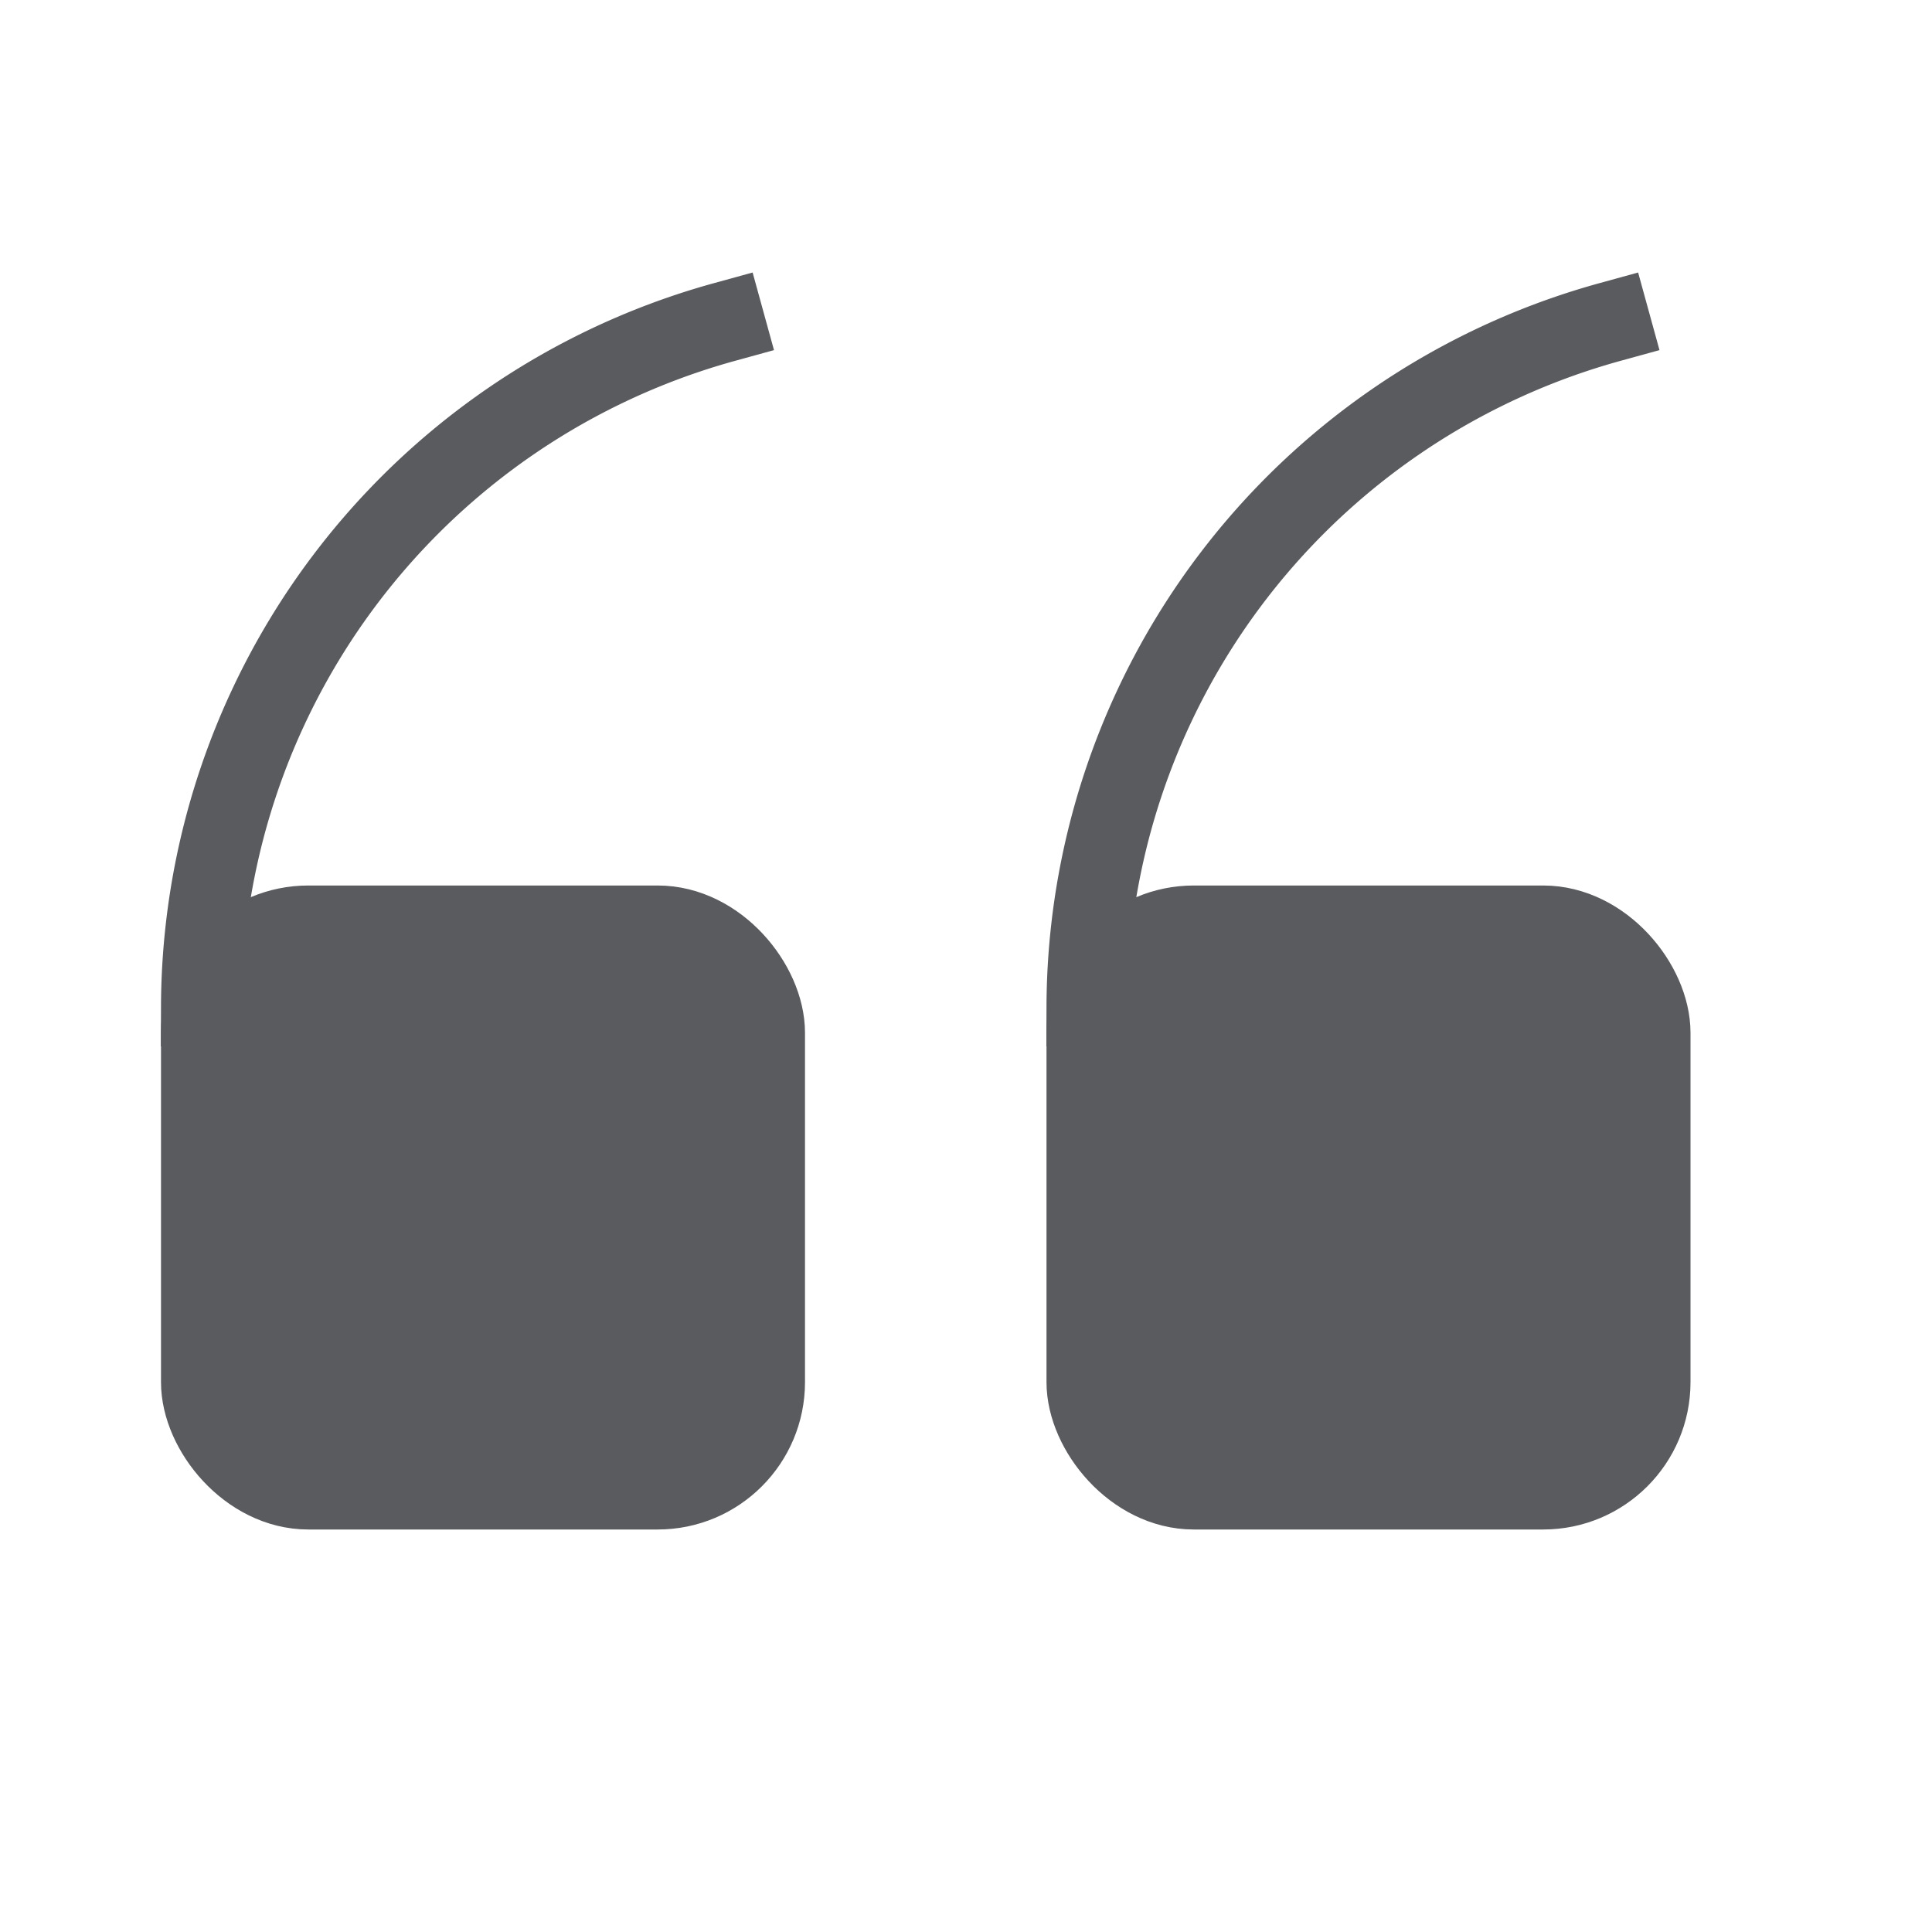 <svg id="Layer_1" data-name="Layer 1" xmlns="http://www.w3.org/2000/svg" viewBox="0 0 24 24"><title>unity-interface-24px-quote-left</title><rect x="2.5" y="11.5" width="7" height="7" rx="1.33" ry="1.33" style="fill:#5a5b5e;stroke:#5a5b5e;stroke-linecap:square;stroke-linejoin:round"/><rect x="13.5" y="11.5" width="7" height="7" rx="1.33" ry="1.33" style="fill:#5a5b5e;stroke:#5a5b5e;stroke-linecap:square;stroke-linejoin:round"/><path d="M13.5,12.5A8.85,8.85,0,0,1,20,4" style="fill:none;stroke:#5a5b5e;stroke-linecap:square;stroke-linejoin:round"/><path d="M2.5,12.5A8.85,8.85,0,0,1,9,4" style="fill:none;stroke:#5a5b5e;stroke-linecap:square;stroke-linejoin:round"/></svg>